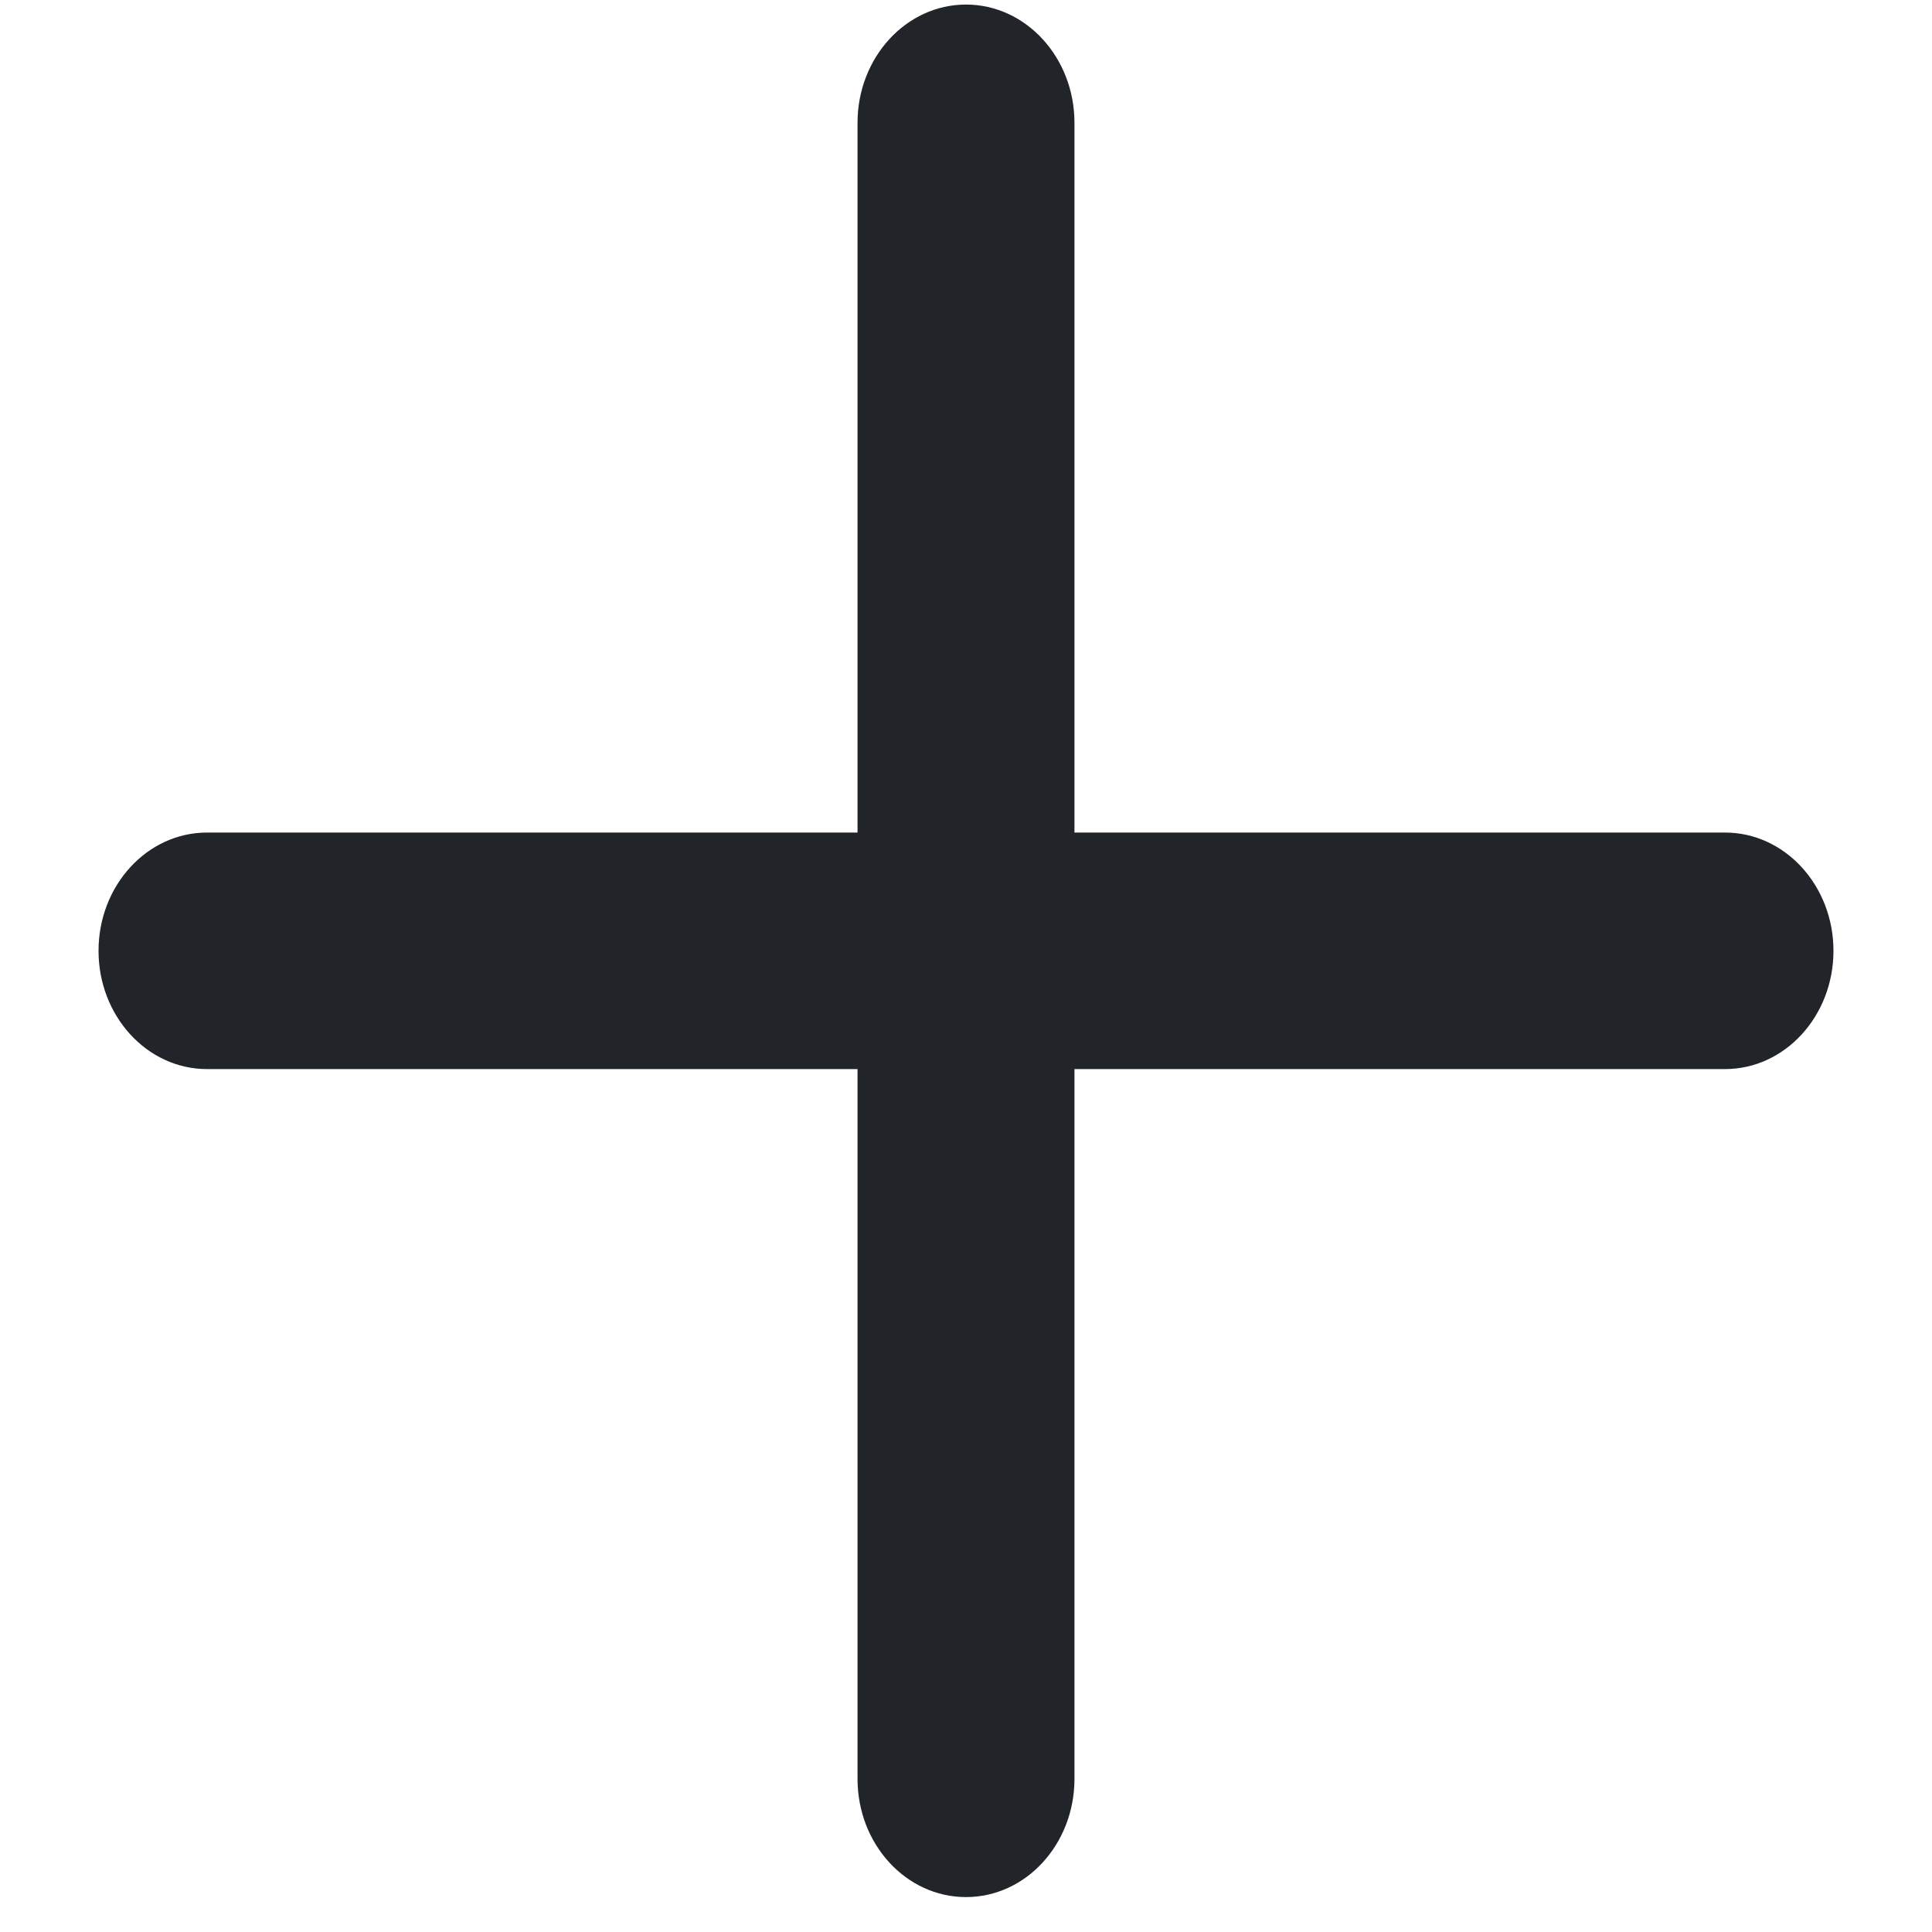 <svg width="14" height="14" viewBox="0 0 14 14" fill="none" xmlns="http://www.w3.org/2000/svg">
<path d="M7 0.033C7.434 0.033 7.786 0.417 7.786 0.89V6.033H12.5C12.934 6.033 13.286 6.417 13.286 6.89C13.286 7.363 12.934 7.747 12.5 7.747H7.786V12.89C7.786 13.364 7.434 13.747 7 13.747C6.566 13.747 6.214 13.364 6.214 12.89V7.747H1.5C1.066 7.747 0.714 7.363 0.714 6.89C0.714 6.417 1.066 6.033 1.5 6.033H6.214V0.89C6.214 0.417 6.566 0.033 7 0.033Z" fill="#212529"/>
</svg>
